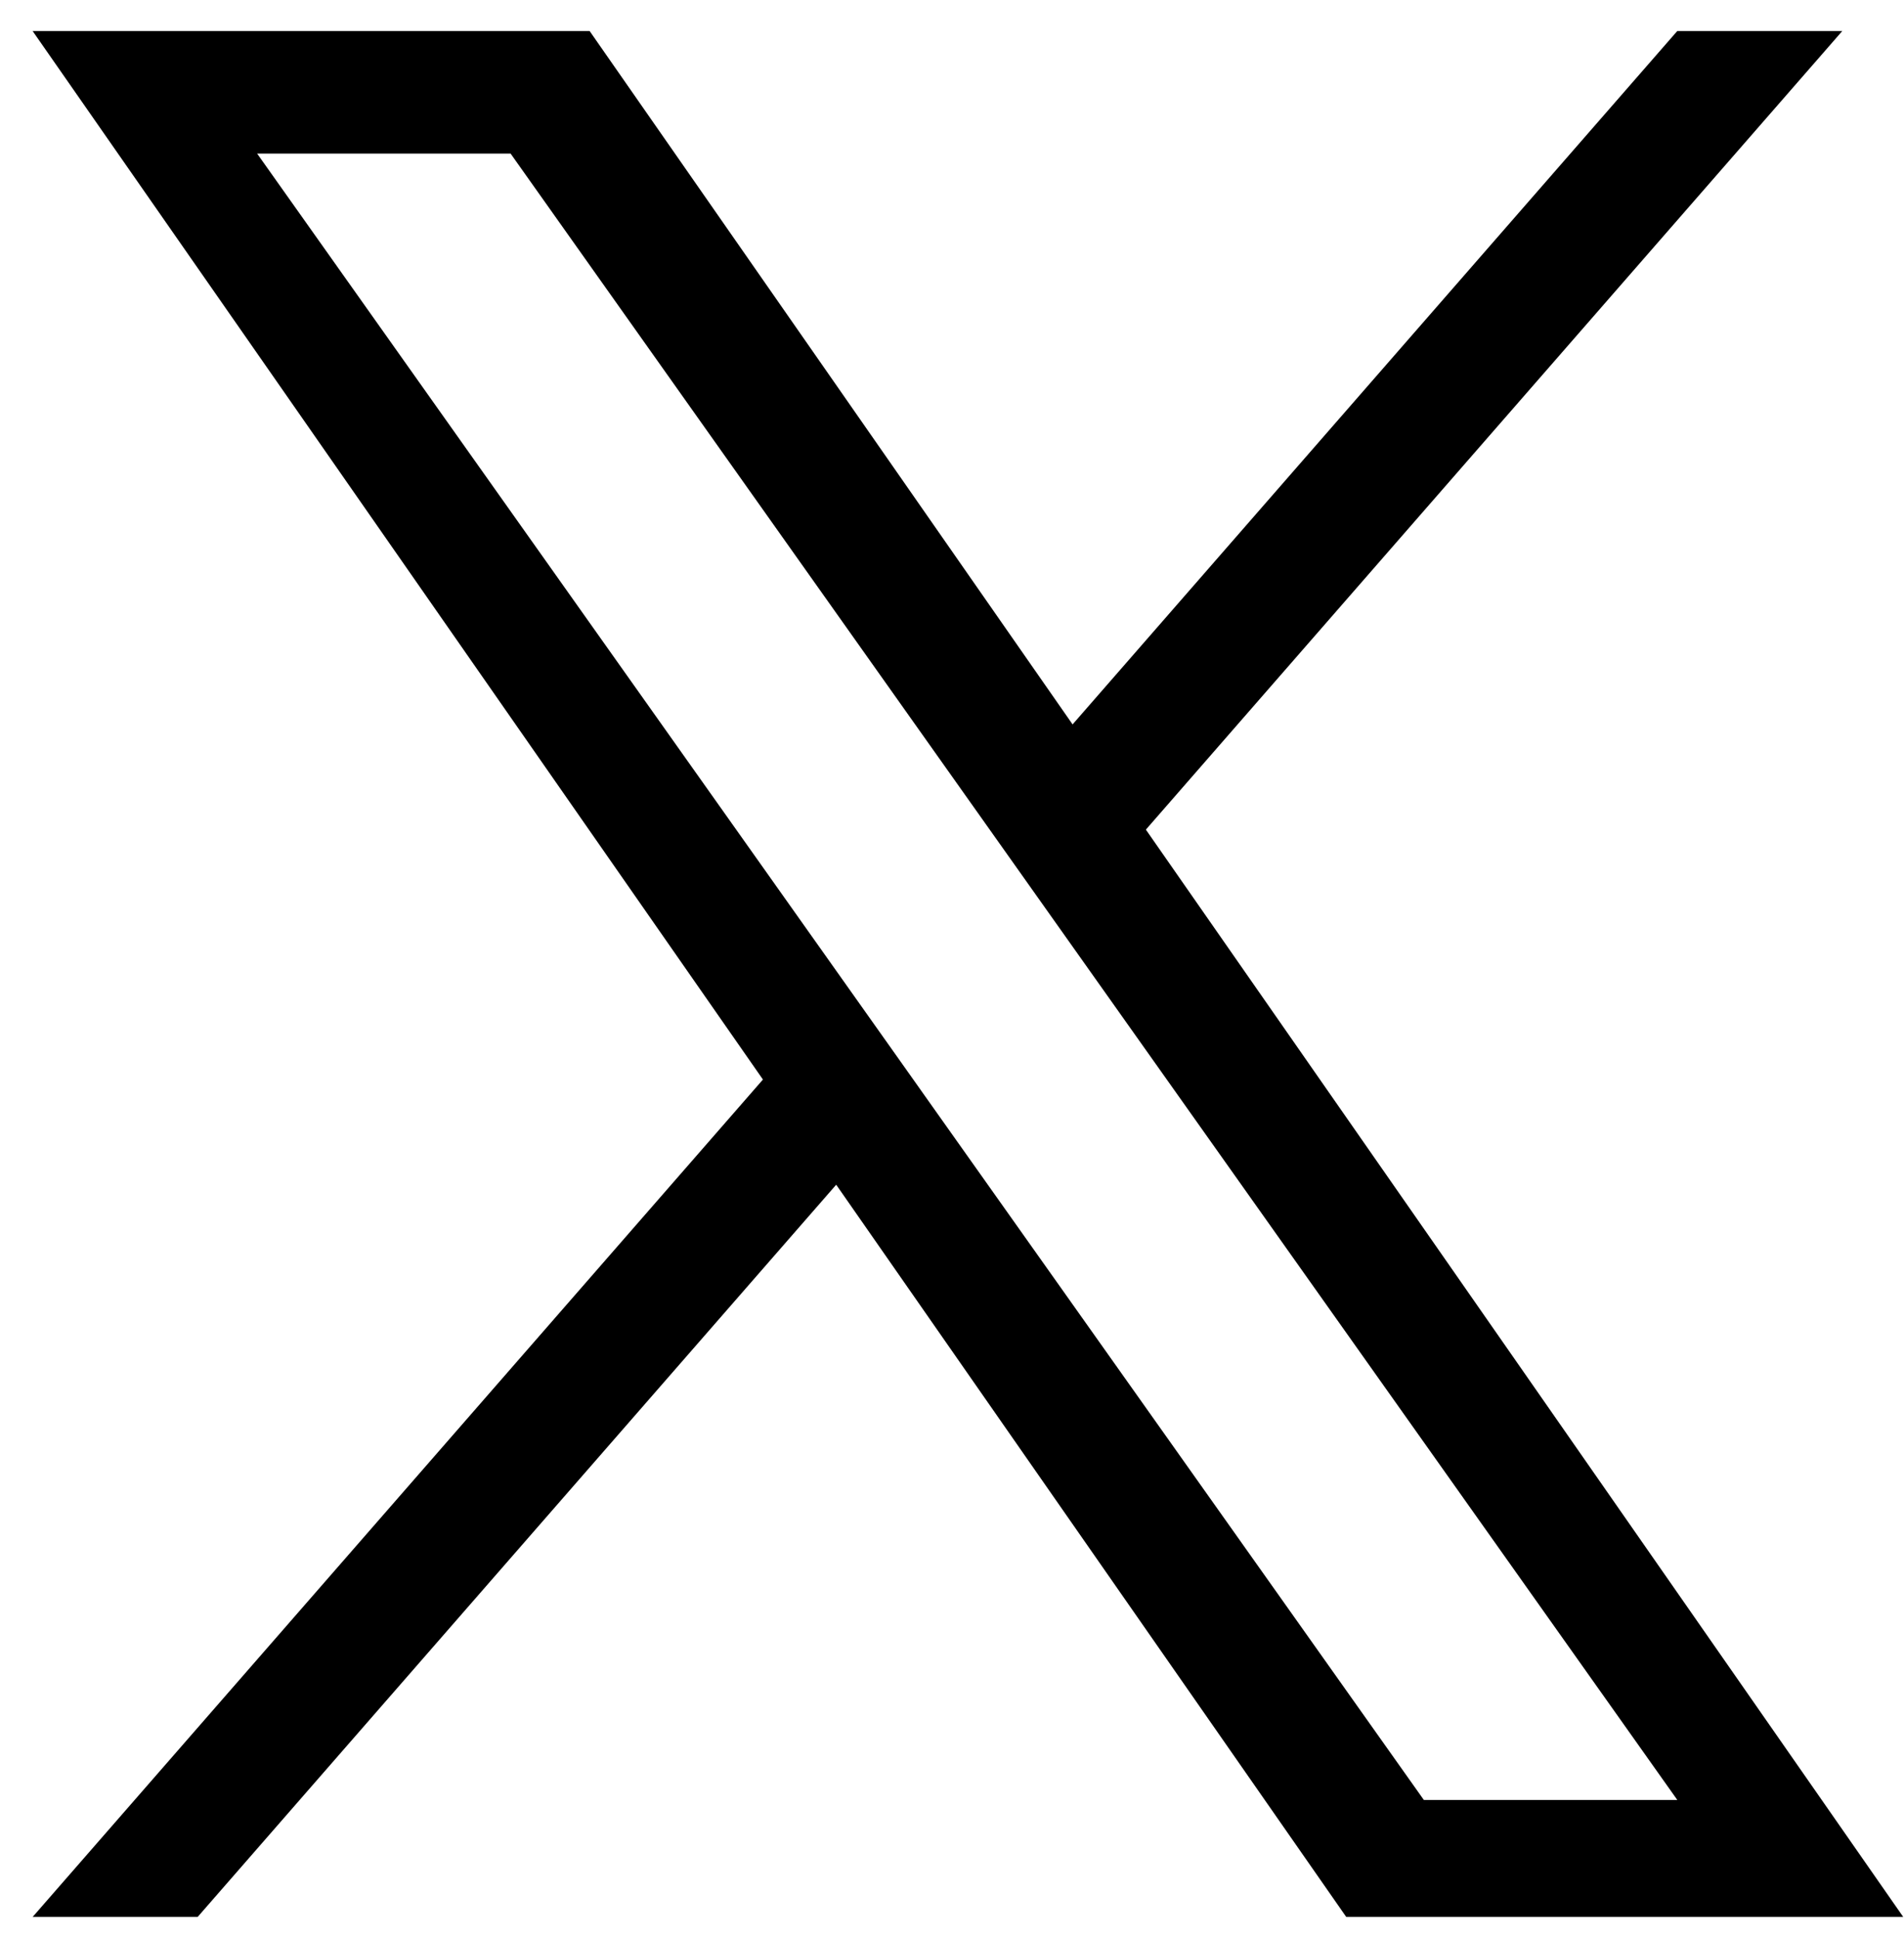 <svg width="57" height="58" viewBox="0 0 57 58" fill="none" xmlns="http://www.w3.org/2000/svg">
<path d="M34.305 24.829L55.152 0.929H50.212L32.11 21.681L17.652 0.929H0.977L22.84 32.31L0.977 57.373H5.917L25.033 35.458L40.302 57.373H56.977L34.303 24.829H34.305ZM27.538 32.587L25.323 29.462L7.698 4.597H15.286L29.51 24.663L31.725 27.788L50.214 53.872H42.626L27.538 32.588V32.587Z" fill="black"/>
</svg>
